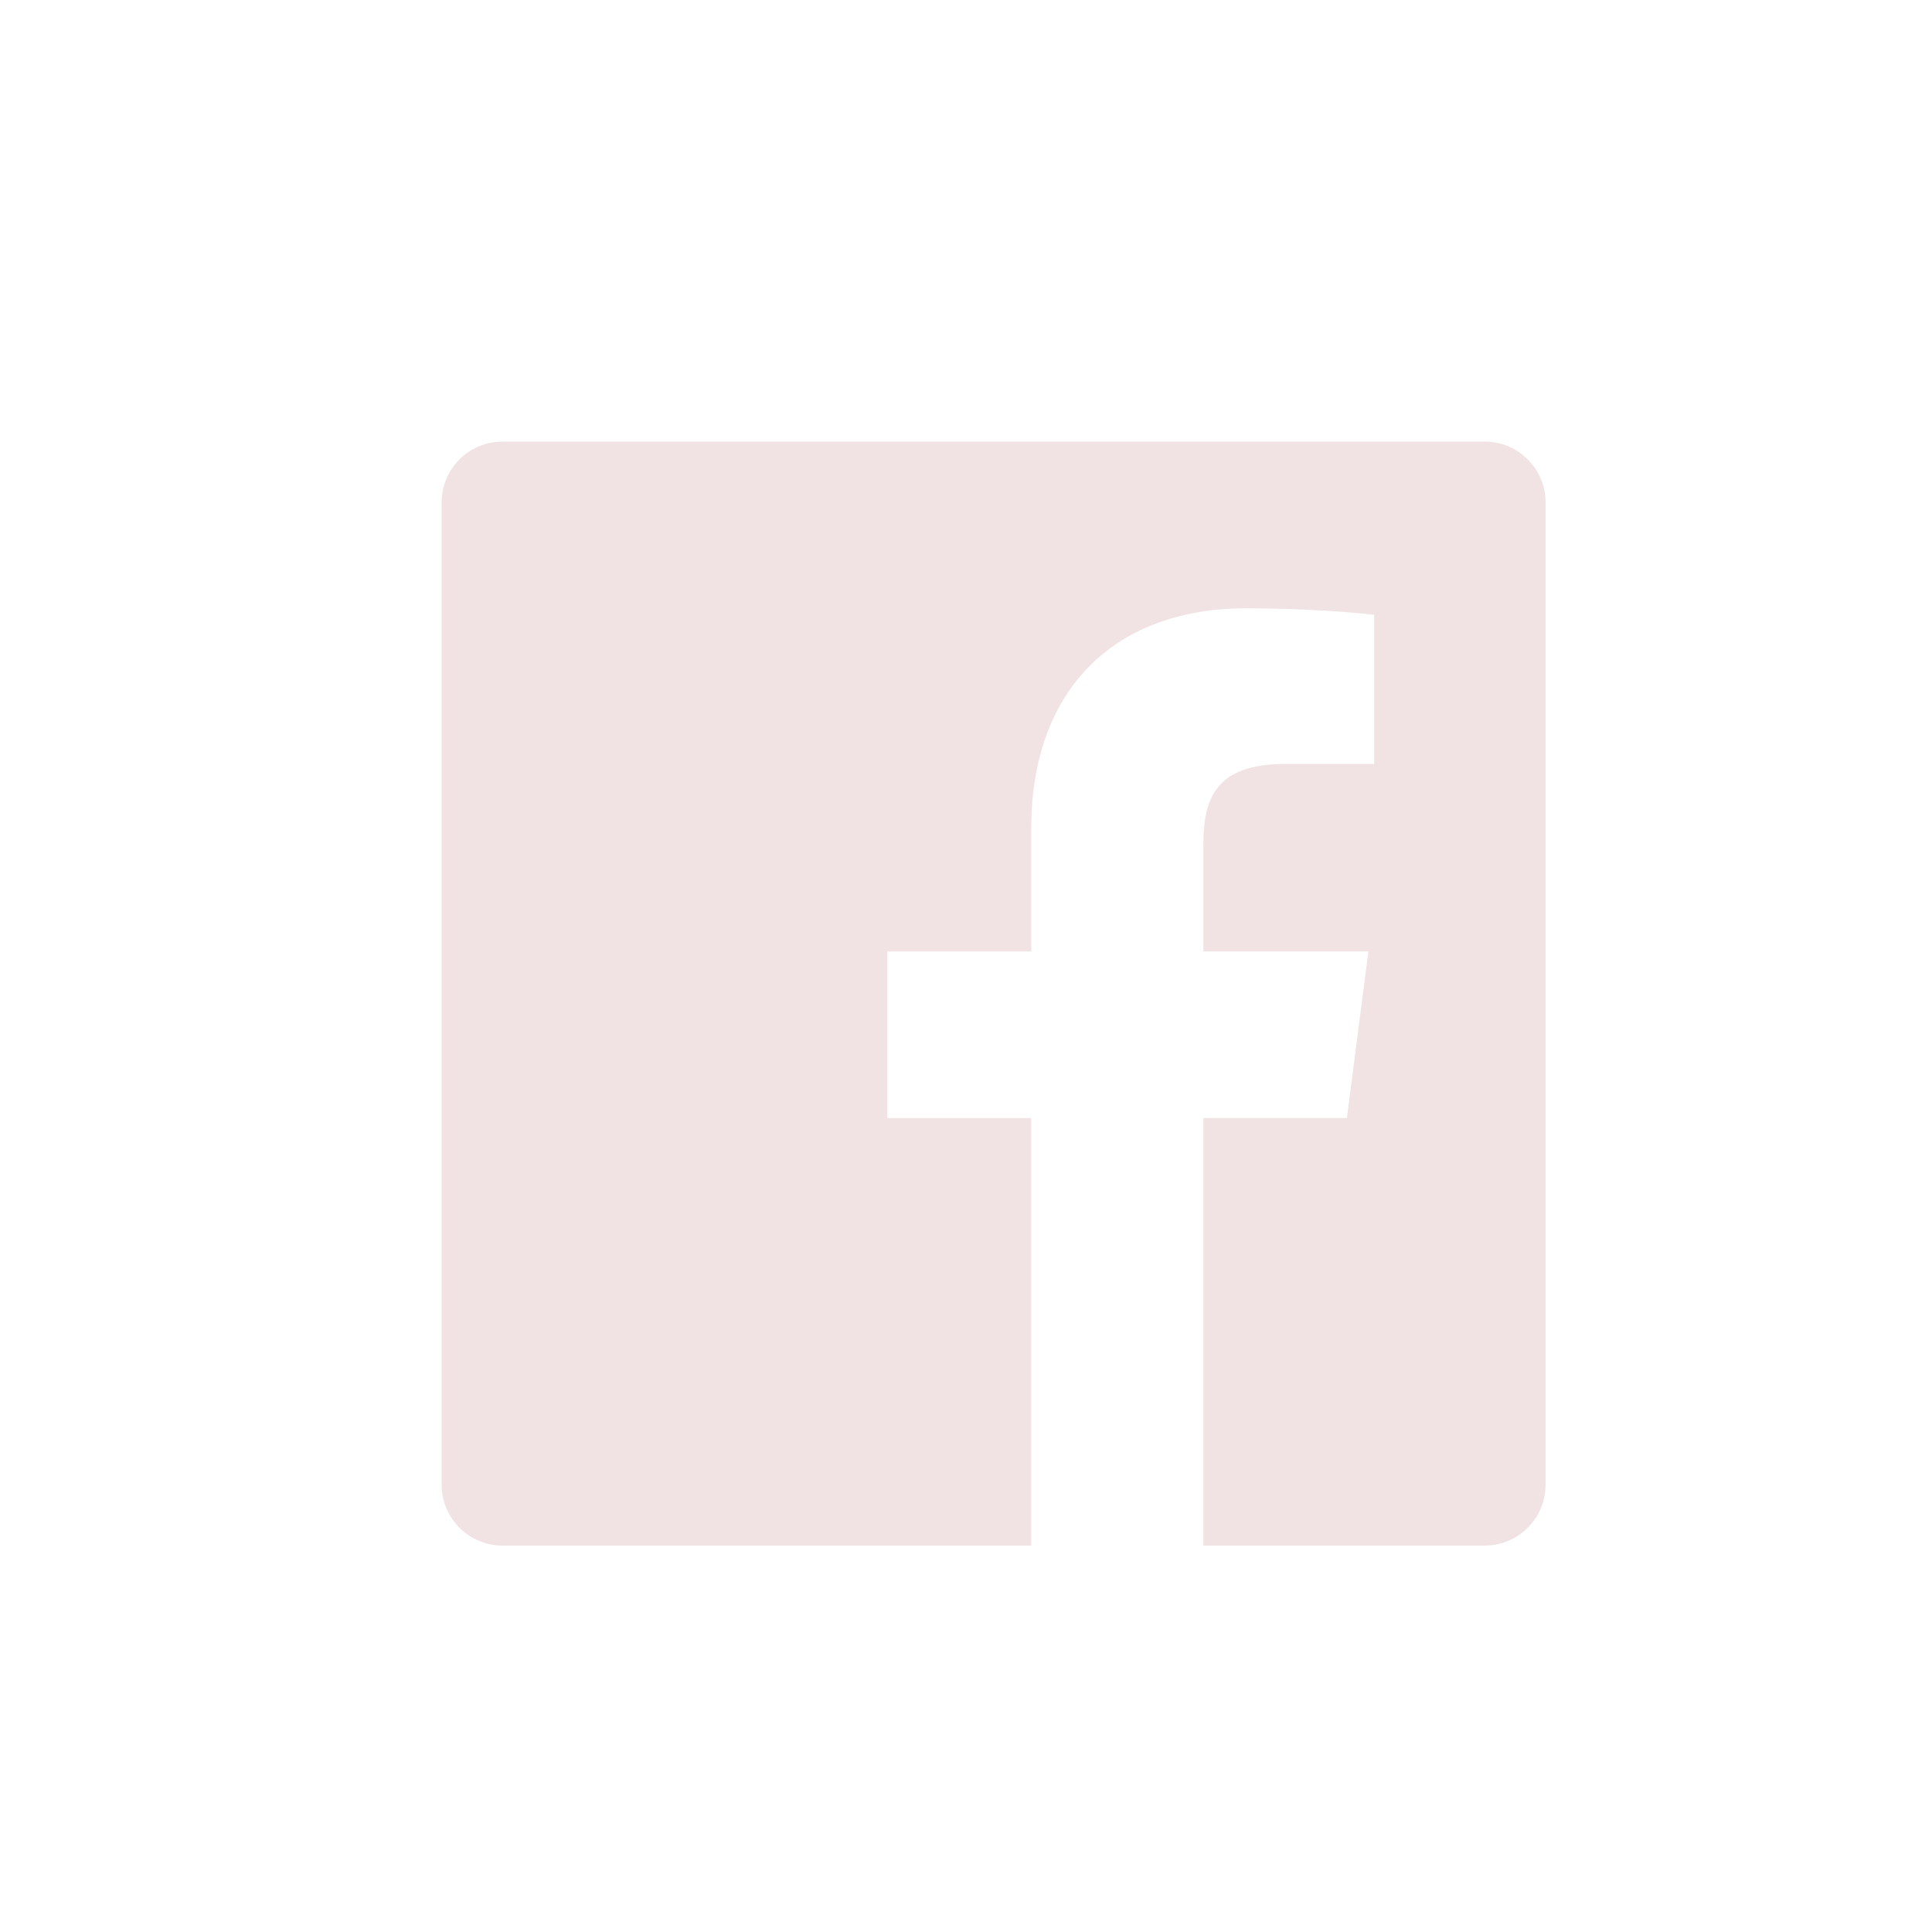 <svg width="35" height="35" viewBox="0 0 35 35" fill="none" xmlns="http://www.w3.org/2000/svg">
<path fill-rule="evenodd" clip-rule="evenodd" d="M26.896 8H9.104C8.494 8 8 8.494 8 9.104V26.896C8 27.506 8.494 28 9.104 28H18.682V20.255H16.076V17.237H18.682V15.01C18.682 12.426 20.26 11.02 22.565 11.02C23.669 11.02 24.617 11.102 24.894 11.139V13.839H23.296C22.042 13.839 21.8 14.435 21.8 15.309V17.236H24.79L24.4 20.254H21.799V28H26.897C27.506 28 28 27.506 28 26.896V9.104C28 8.494 27.506 8 26.896 8Z" fill="#F1E3E4"/>
</svg>
